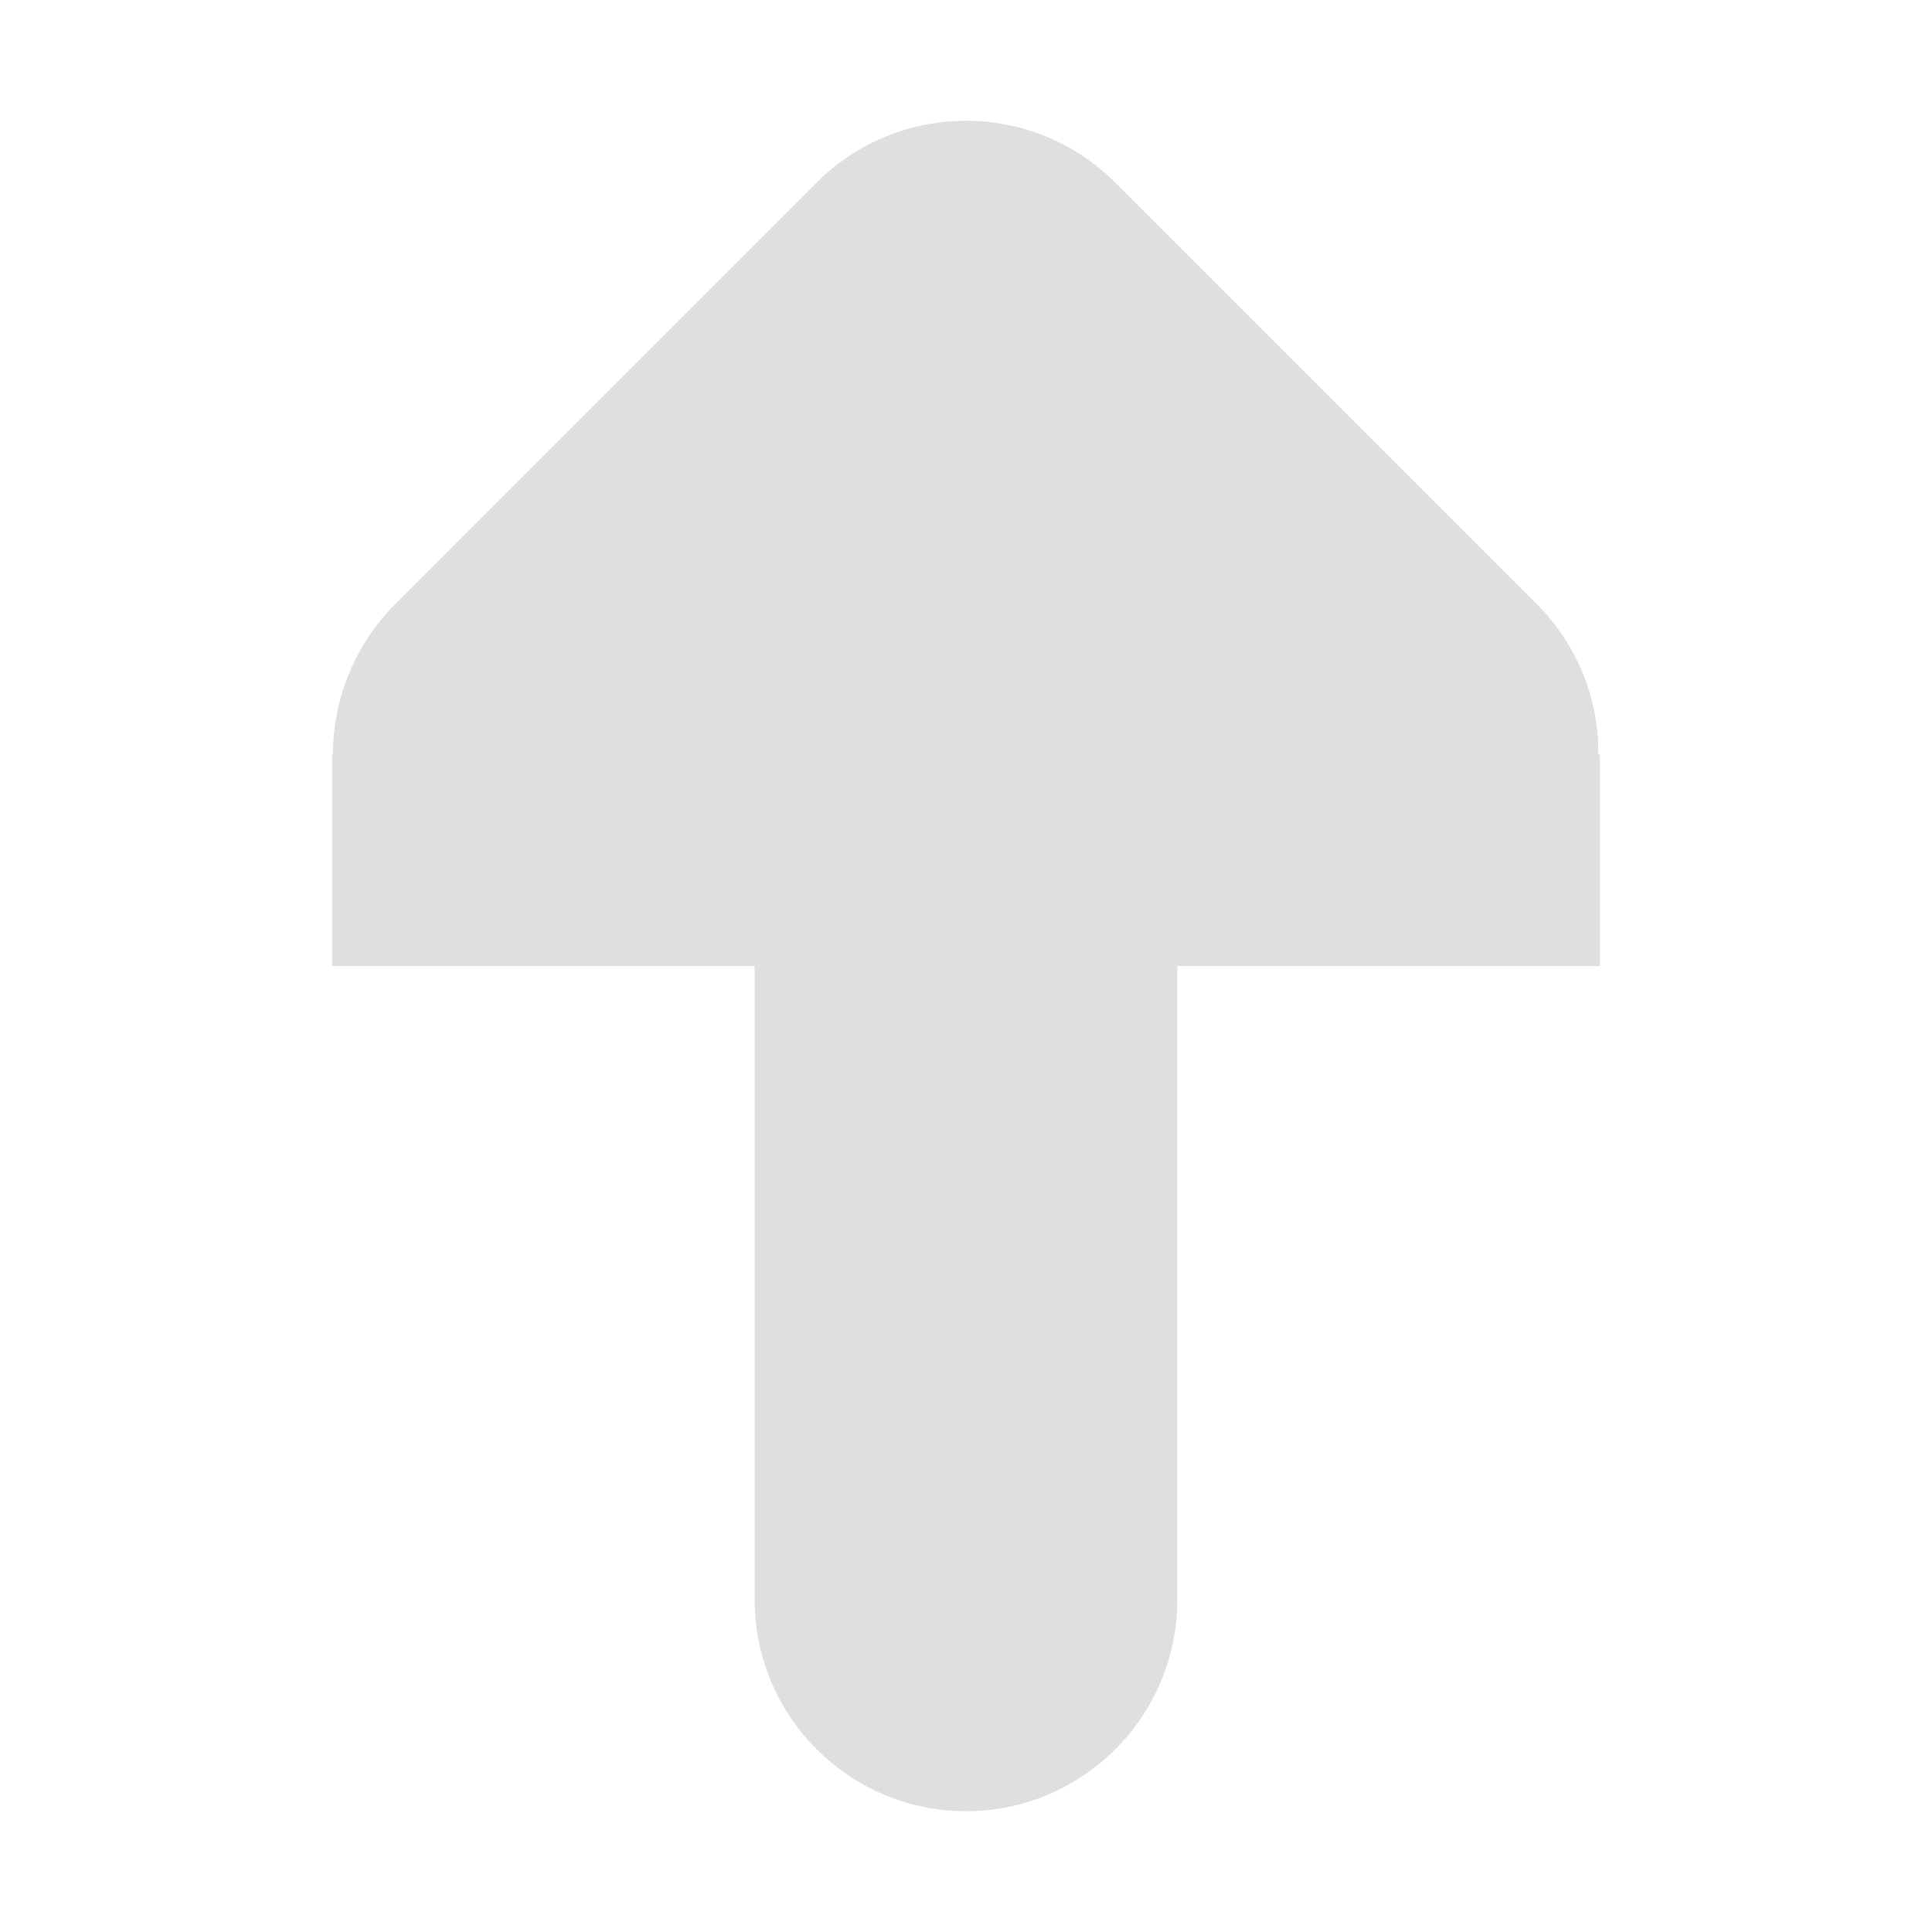 <?xml version="1.0" encoding="UTF-8" standalone="no"?>
<svg
   width="16"
   height="16"
   version="1.1"
   id="svg4"
   sodipodi:docname="go-up.svg"
   xml:space="preserve"
   inkscape:version="1.2.1 (9c6d41e410, 2022-07-14)"
   xmlns:inkscape="http://www.inkscape.org/namespaces/inkscape"
   xmlns:sodipodi="http://sodipodi.sourceforge.net/DTD/sodipodi-0.dtd"
   xmlns="http://www.w3.org/2000/svg"
   xmlns:svg="http://www.w3.org/2000/svg"><defs
     id="defs8"><style
       type="text/css"
       id="current-color-scheme">
      .ColorScheme-Text {
        color:#122036;
      }
      </style><style
       type="text/css"
       id="current-color-scheme-75">
      .ColorScheme-Text {
        color:#122036;
      }
      </style><style
       type="text/css"
       id="current-color-scheme-367">
      .ColorScheme-Text {
        color:#122036;
      }
      </style><style
       type="text/css"
       id="current-color-scheme-36">
      .ColorScheme-Text {
        color:#122036;
      }
      </style><style
       type="text/css"
       id="current-color-scheme-3">
      .ColorScheme-Text {
        color:#122036;
      }
      </style><style
       type="text/css"
       id="current-color-scheme-7">
      .ColorScheme-Text {
        color:#122036;
      }
      </style></defs><sodipodi:namedview
     id="namedview6"
     pagecolor="#ffffff"
     bordercolor="#000000"
     borderopacity="0.25"
     inkscape:showpageshadow="2"
     inkscape:pageopacity="0.0"
     inkscape:pagecheckerboard="0"
     inkscape:deskcolor="#d1d1d1"
     showgrid="false"
     inkscape:zoom="16.046875"
     inkscape:cx="-16.389484"
     inkscape:cy="14.987342"
     inkscape:current-layer="svg4" /><path
     d="m 8,15 c 0.964,0 1.75,-0.786 1.75,-1.75 V 8 h 3.5 v -1.75 h -0.014 C 13.243,5.785 13.059,5.341 12.737,5.013 L 9.237,1.513 c -0.684,-0.684 -1.791,-0.684 -2.475,0 L 3.263,5.013 C 2.941,5.341 2.757,5.785 2.757,6.25 h -0.007 v 1.75 H 6.25 V 13.25 c 0,0.964 0.786,1.75 1.75,1.75 z m 0,0"
     id="path4"
     style="fill:#dfdfdf;fill-opacity:1;stroke-width:1.75" /></svg>
